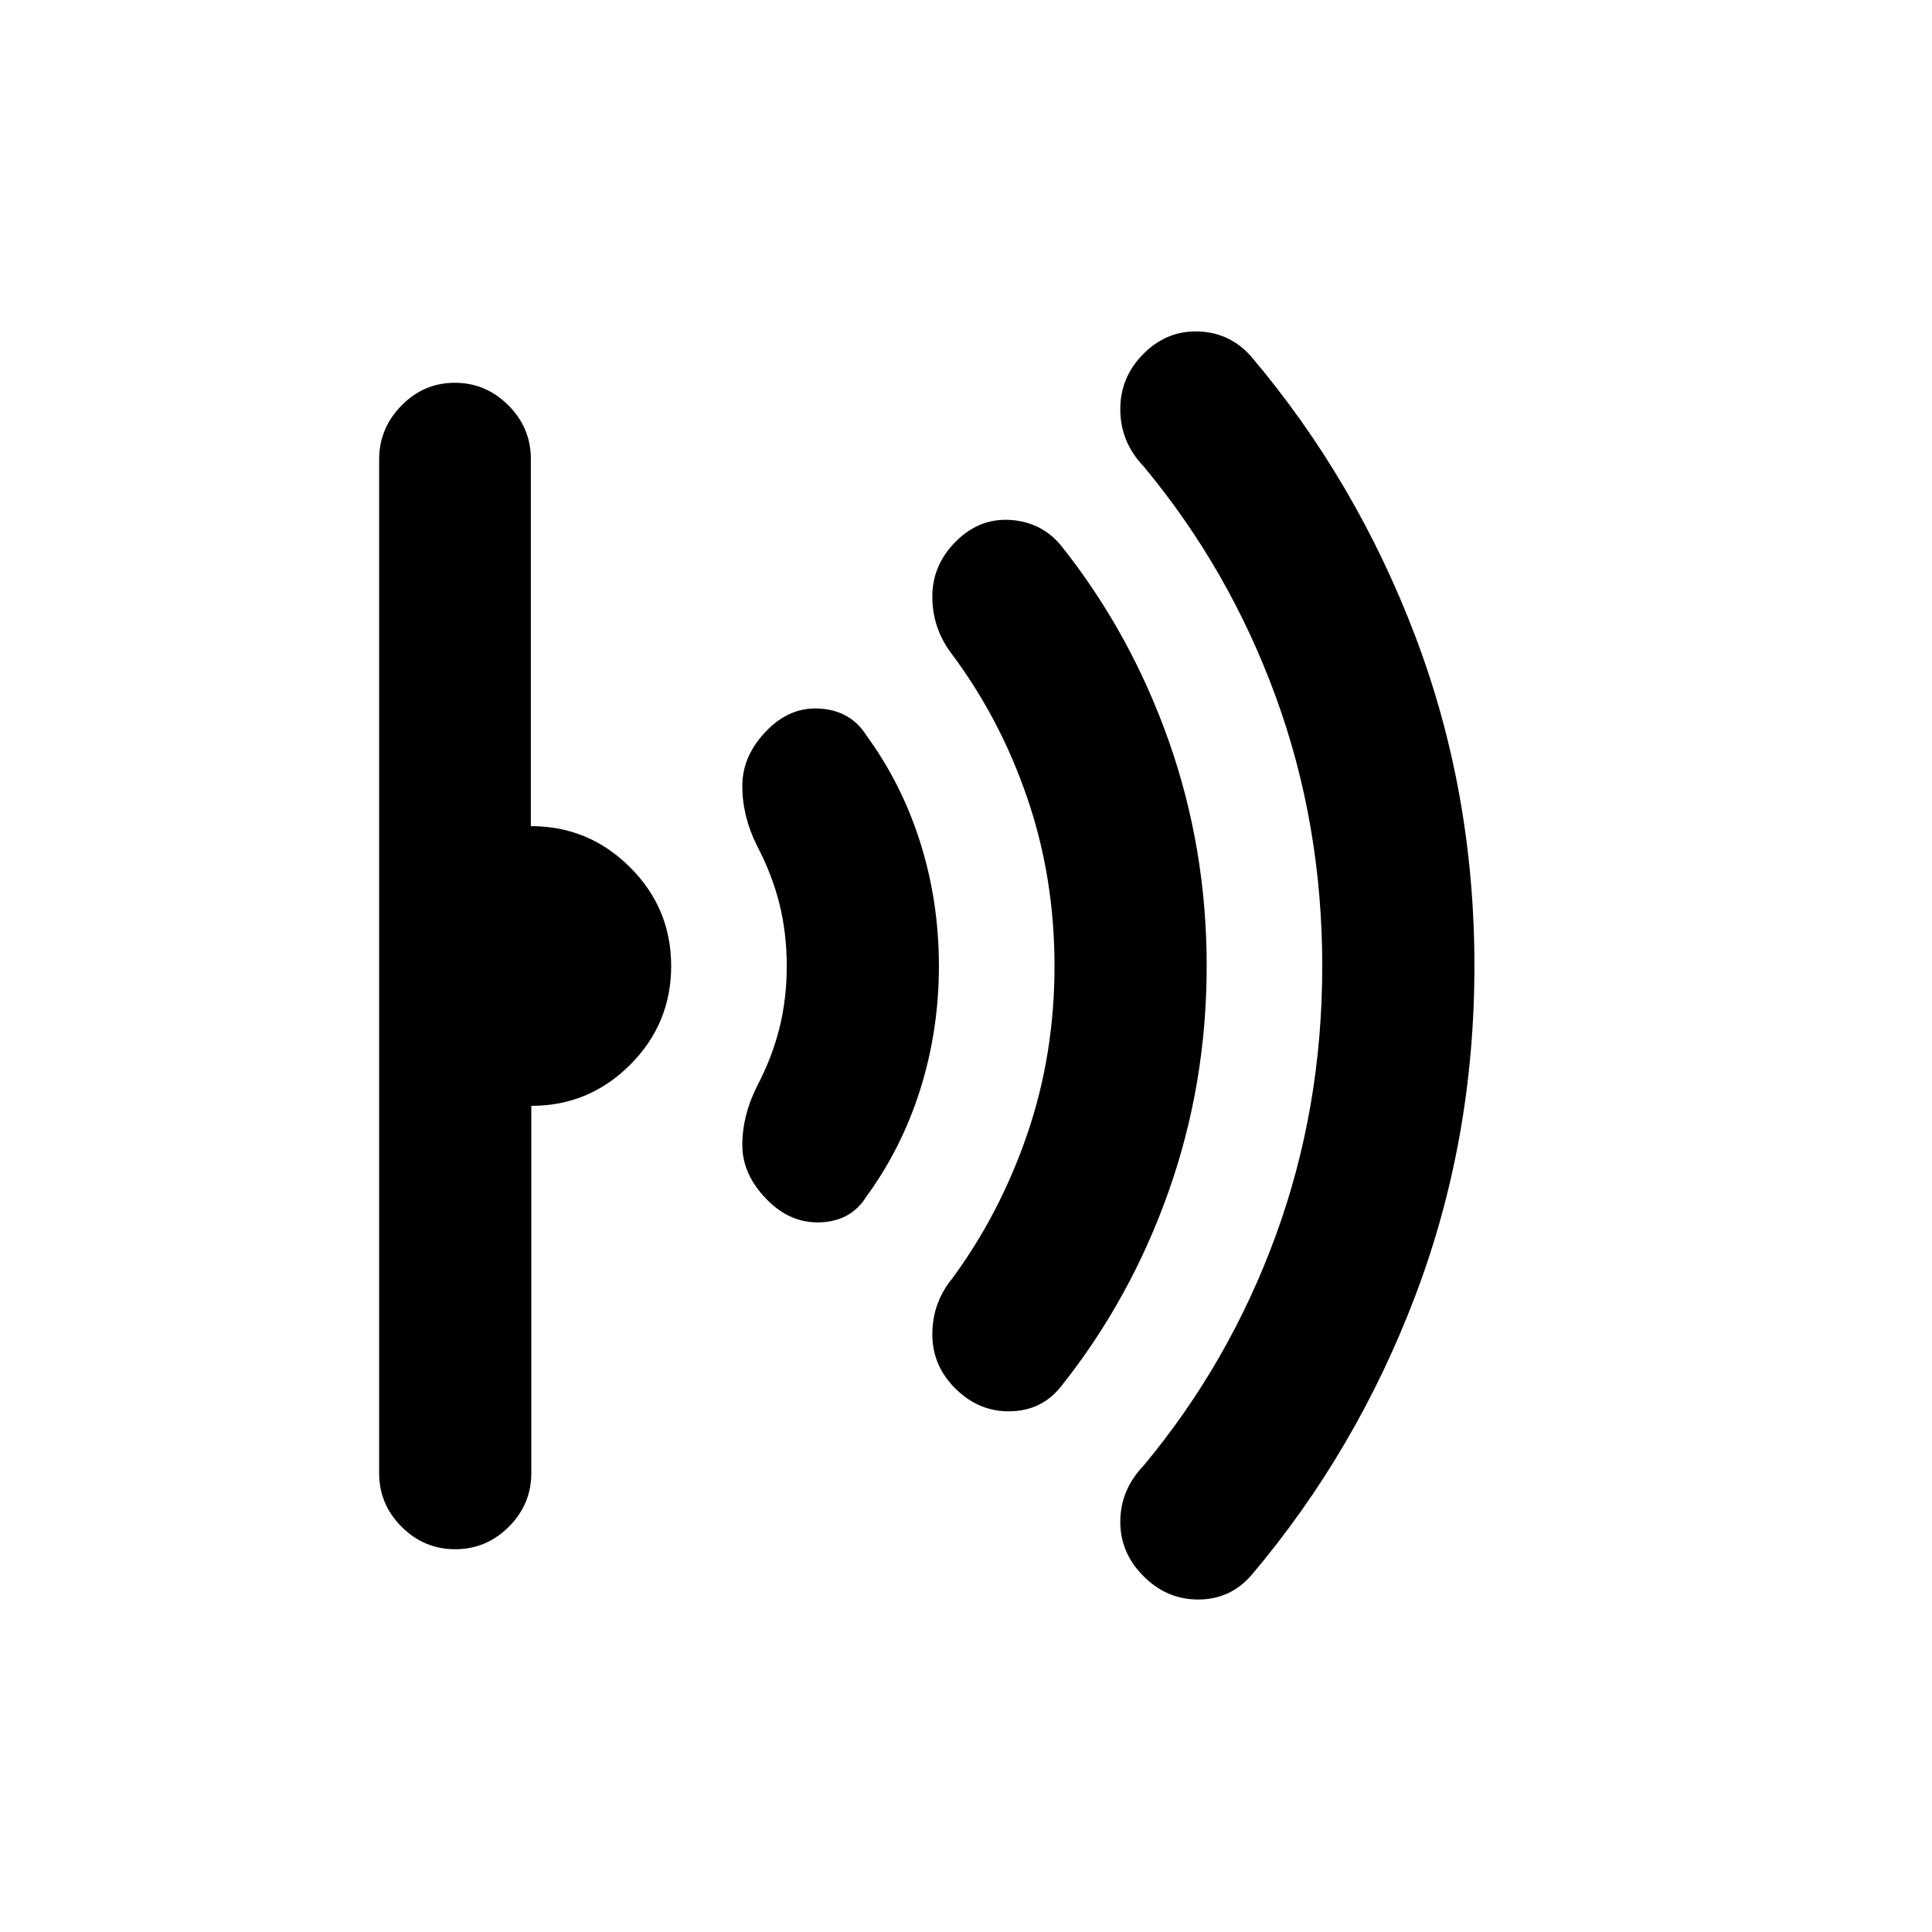<svg xmlns="http://www.w3.org/2000/svg" height="20" viewBox="0 -960 960 960" width="20"><path d="M732.63-480q0 86.33-29.29 163.63-29.3 77.3-81.4 138.93-10.42 12.09-26.21 12.23-15.8.14-27.49-11.55-11.7-11.7-11.57-27.37.13-15.67 11.59-27.61 42.46-50.97 65.61-114.2 23.15-63.23 23.15-133.97 0-70.74-23.15-134.04-23.15-63.29-65.61-114.31-11.46-11.94-11.59-28.11-.13-16.17 11.57-27.87 11.69-11.69 27.49-11.05 15.79.64 26.21 12.73 52.1 61.63 81.4 138.93 29.29 77.3 29.29 163.63Zm-133.04 0q0 58.57-18.93 112.08t-53.44 96.85q-9.5 11.95-25.03 12.34-15.54.38-27.23-11.07-11.7-11.46-11.69-27.12.01-15.67 9.73-27.6 23.87-32.35 37.42-71.9 13.56-39.55 13.56-83.58t-13.56-83.58q-13.55-39.55-37.7-71.75-9.44-12.52-9.45-28.23-.01-15.7 11.69-27.4 11.69-11.69 27.12-10.68 15.42 1.01 25.14 12.71 34.51 43.34 53.44 96.85 18.93 53.51 18.93 112.08Zm-133.05-.06q0 31.86-9.23 61.24-9.24 29.37-26.88 53.49-7.47 11.94-22.4 12.69-14.92.75-26.62-10.95-12.43-12.43-12.55-27.11-.12-14.67 7.24-29.45 7.49-14.22 11.16-28.85 3.67-14.62 3.67-31 0-16.38-3.67-31-3.67-14.63-11.16-28.85-7.36-14.78-7.24-29.95.12-15.18 12.55-27.61 11.7-11.7 26.62-10.45 14.93 1.25 22.4 13.19 17.64 24.09 26.88 53.42 9.23 29.33 9.23 61.19ZM333.5-480q0 28.7-20.4 49.1-20.4 20.4-49.1 20.4V-228q0 15.47-11.17 26.64-11.16 11.16-26.63 11.16-15.48 0-26.64-11.16-11.17-11.15-11.17-26.62v-503.73q0-15.46 11.11-26.78 11.1-11.31 26.49-11.31 15.38 0 26.58 11.16 11.2 11.17 11.2 26.64v182.5q28.79 0 49.26 20.4T333.5-480Z"/></svg>